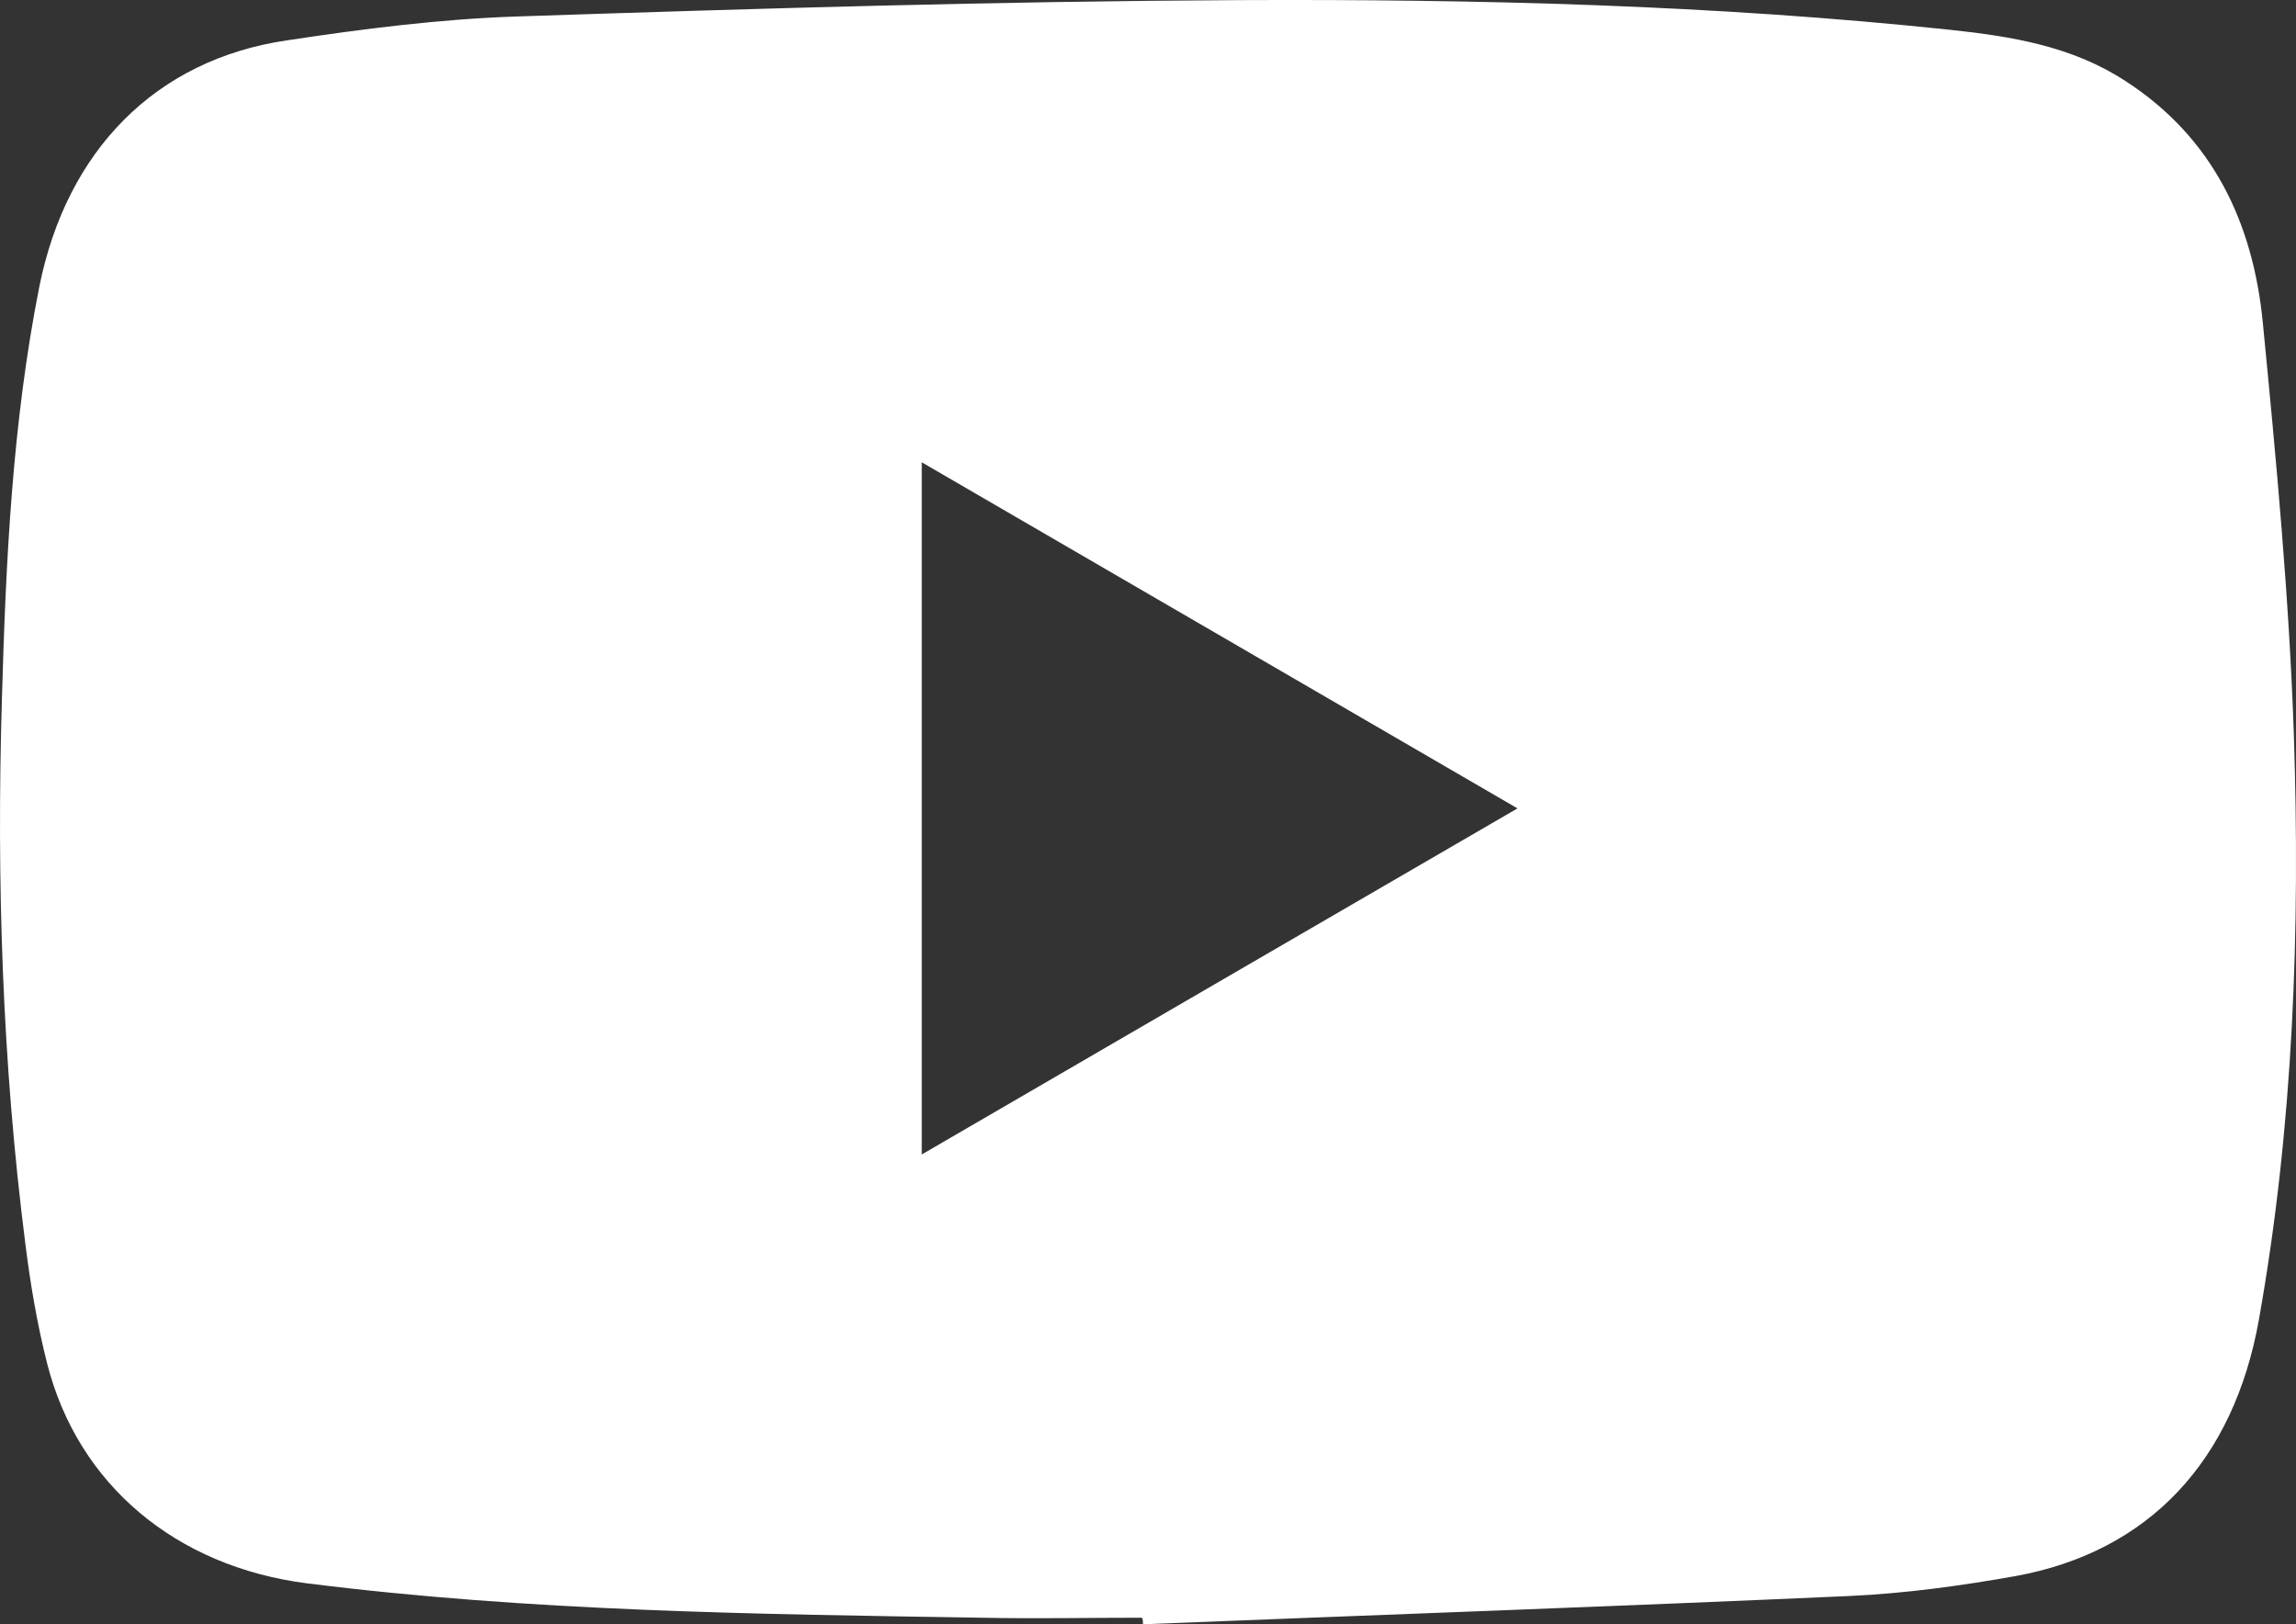 <svg width="41" height="29" viewBox="0 0 41 29" fill="none" xmlns="http://www.w3.org/2000/svg">
<rect x="0" y="0" width="41" height="29" fill="#333333" stroke="none"/>
<path d="M20.41 29C24.618 28.832 28.826 28.683 33.034 28.495C34.023 28.449 35.019 28.313 35.995 28.139C38.372 27.705 39.888 26.085 40.338 23.559C40.955 20.094 41.077 16.596 40.961 13.099C40.877 10.65 40.646 8.209 40.408 5.767C40.235 3.979 39.516 2.457 37.955 1.447C37.004 0.825 35.925 0.65 34.832 0.533C30.612 0.086 26.366 -0.017 22.126 0.002C17.828 0.022 13.53 0.151 9.239 0.294C7.864 0.339 6.49 0.514 5.121 0.721C2.783 1.064 1.19 2.684 0.702 5.119C0.22 7.548 0.104 10.016 0.034 12.483C-0.063 15.729 0.04 18.967 0.451 22.193C0.541 22.918 0.663 23.643 0.843 24.349C1.395 26.513 3.149 27.97 5.475 28.268C9.477 28.773 13.505 28.819 17.533 28.883C18.483 28.903 19.441 28.883 20.391 28.883C20.41 28.909 20.41 28.955 20.41 29ZM16.46 20.612C16.46 16.467 16.46 12.386 16.46 8.254C20.019 10.32 23.526 12.36 27.098 14.433C23.52 16.512 20.012 18.546 16.46 20.612Z" fill="white"/>
</svg>
